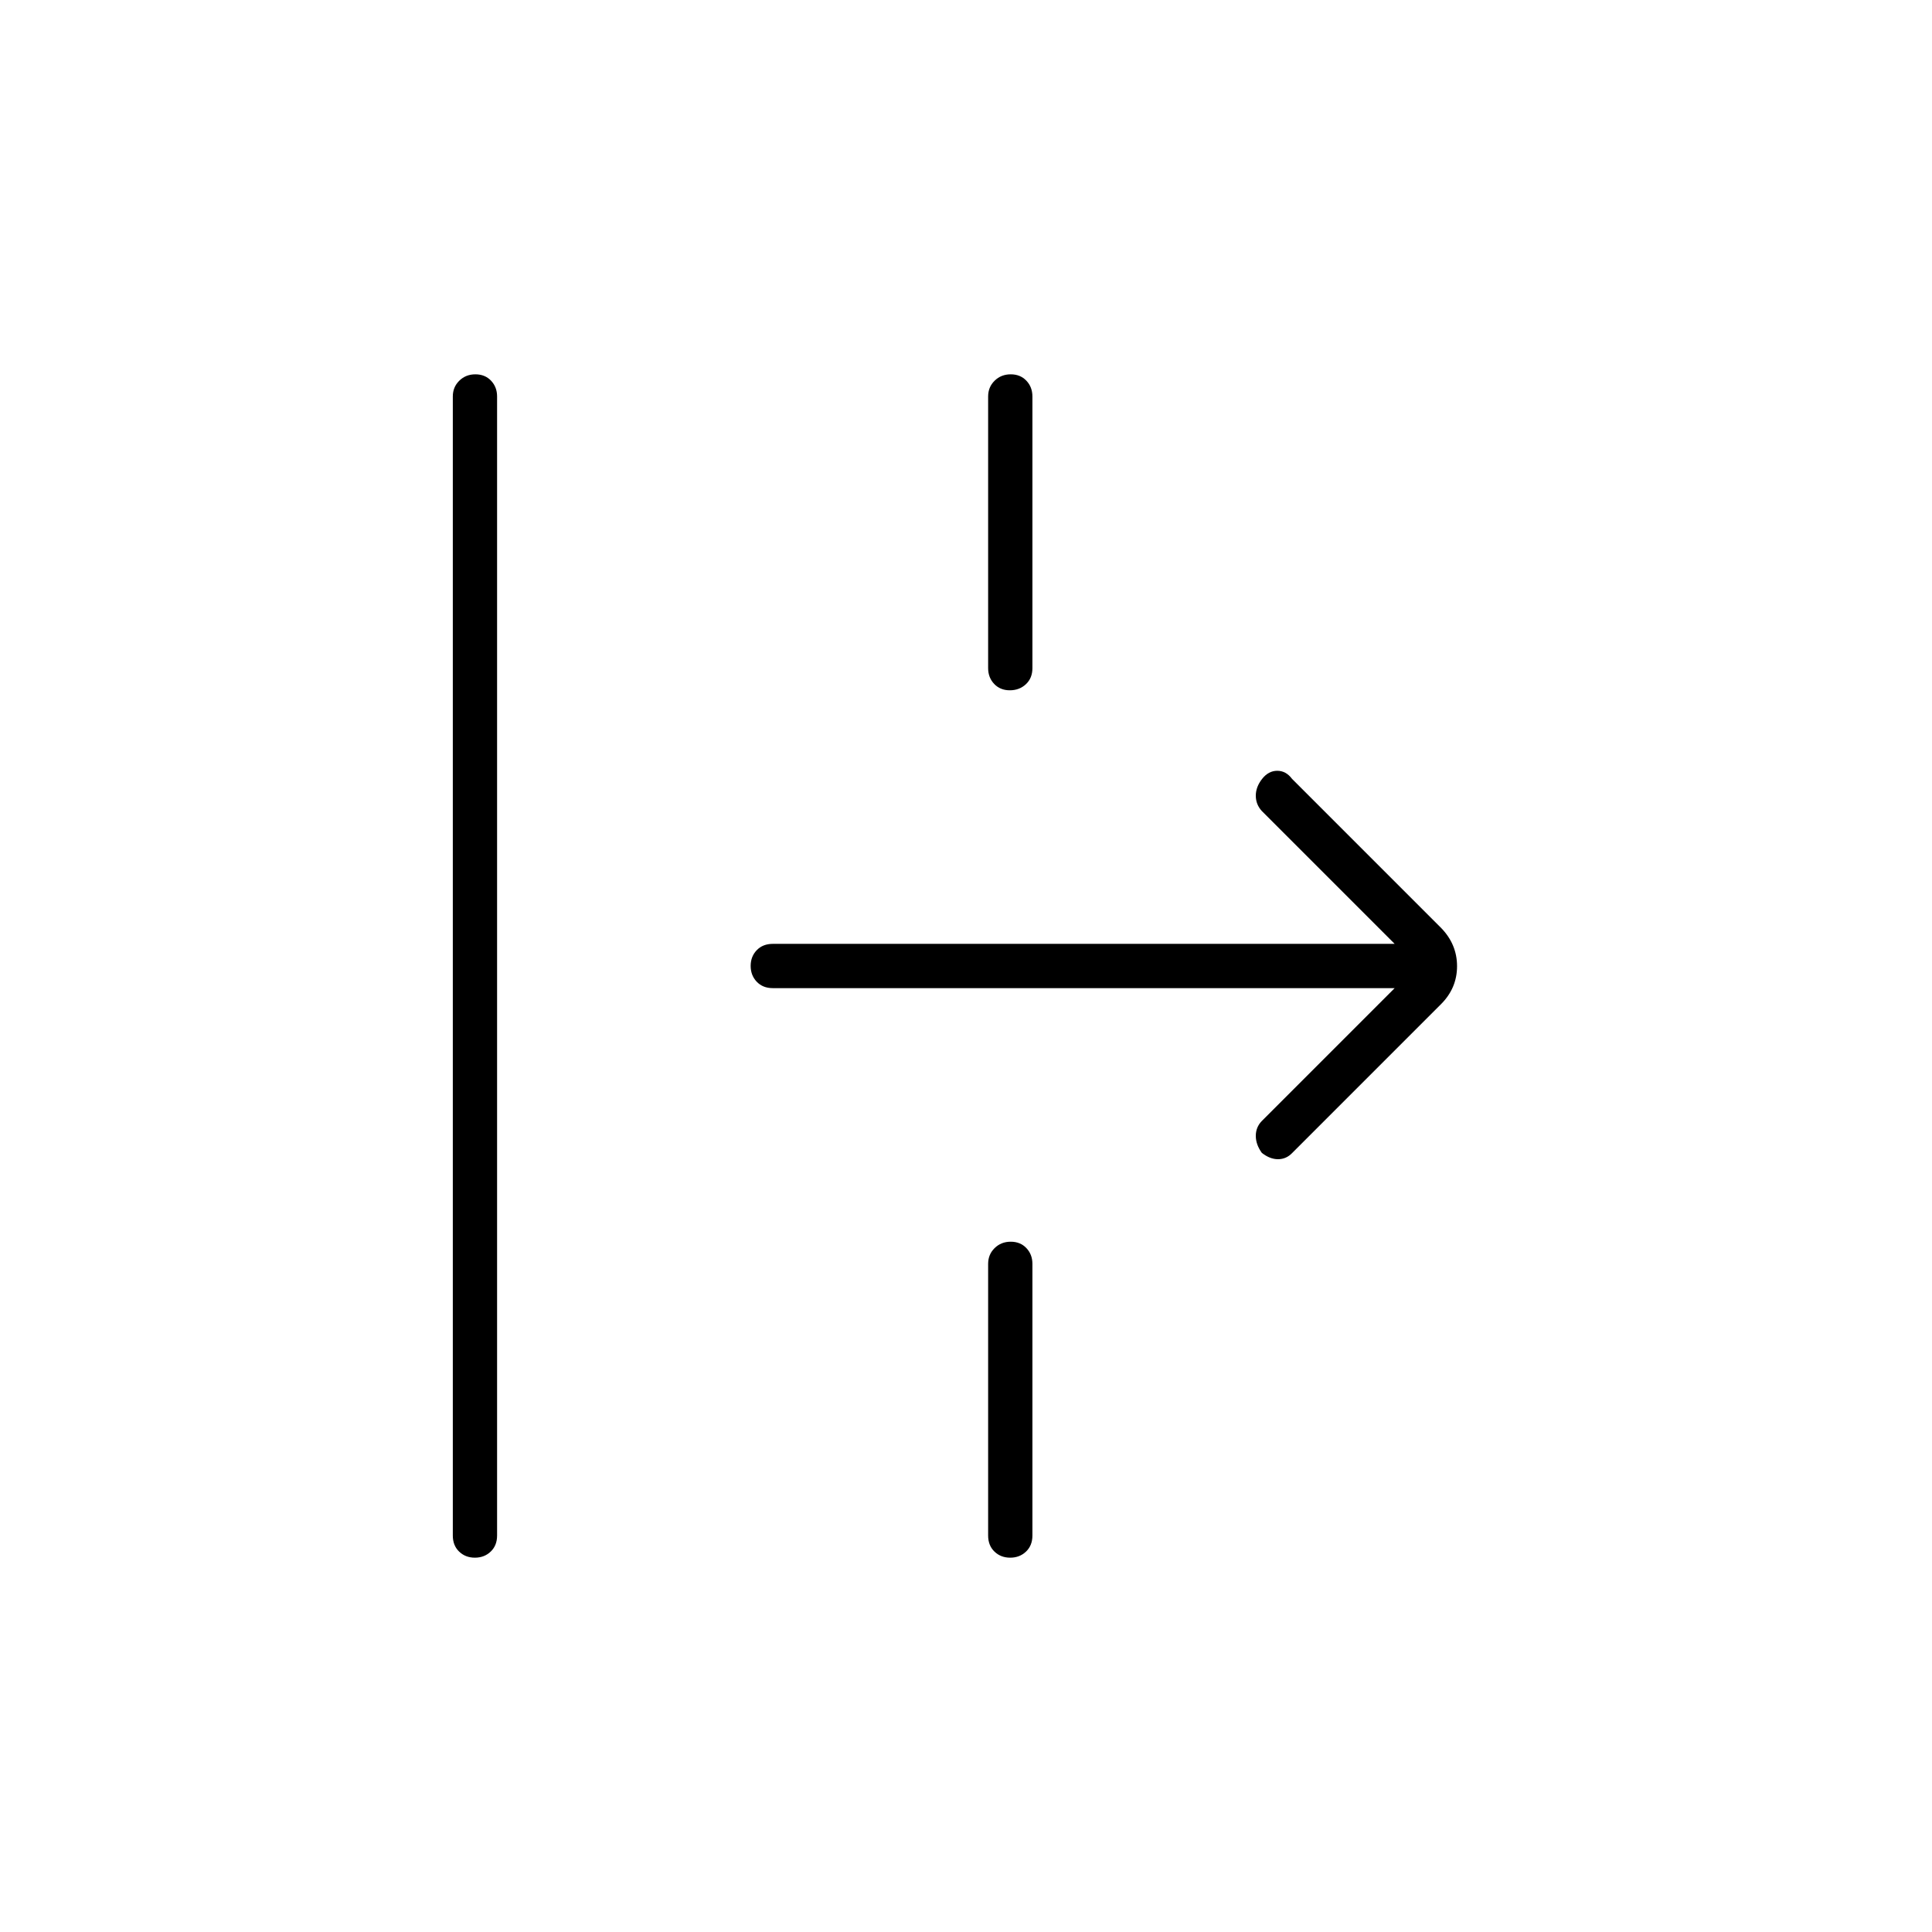 <svg xmlns="http://www.w3.org/2000/svg" width="48" height="48" viewBox="0 -960 960 960"><path d="M235.965-186q-4.69 0-7.828-3.025Q225-192.05 225-197v-566q0-4.675 3.228-7.838 3.228-3.162 8-3.162t7.772 3.162q3 3.163 3 7.838v566q0 4.95-3.173 7.975-3.172 3.025-7.862 3.025Zm265.807-431Q497-617 494-620.162q-3-3.163-3-7.838v-135q0-4.675 3.228-7.838 3.228-3.162 8-3.162t7.772 3.162q3 3.163 3 7.838v135q0 4.95-3.228 7.975-3.228 3.025-8 3.025ZM642-387q-2.933 3-6.967 3-4.033 0-8.033-3.143-3-4.143-3-8.454 0-4.312 3-7.403l66-66H384q-4.95 0-7.975-3.173-3.025-3.172-3.025-7.862 0-4.69 3.025-7.827Q379.05-491 384-491h309l-66-66q-3-3.273-3-7.636 0-4.364 3.158-8.364 3.158-4 7.5-4 4.342 0 7.342 4l74 74q8 8.182 8 19.091T716-461l-74 74ZM501.965-186q-4.69 0-7.827-3.025Q491-192.05 491-197v-135q0-4.675 3.228-7.838 3.228-3.162 8-3.162t7.772 3.162q3 3.163 3 7.838v135q0 4.95-3.173 7.975-3.172 3.025-7.862 3.025Z"/></svg>